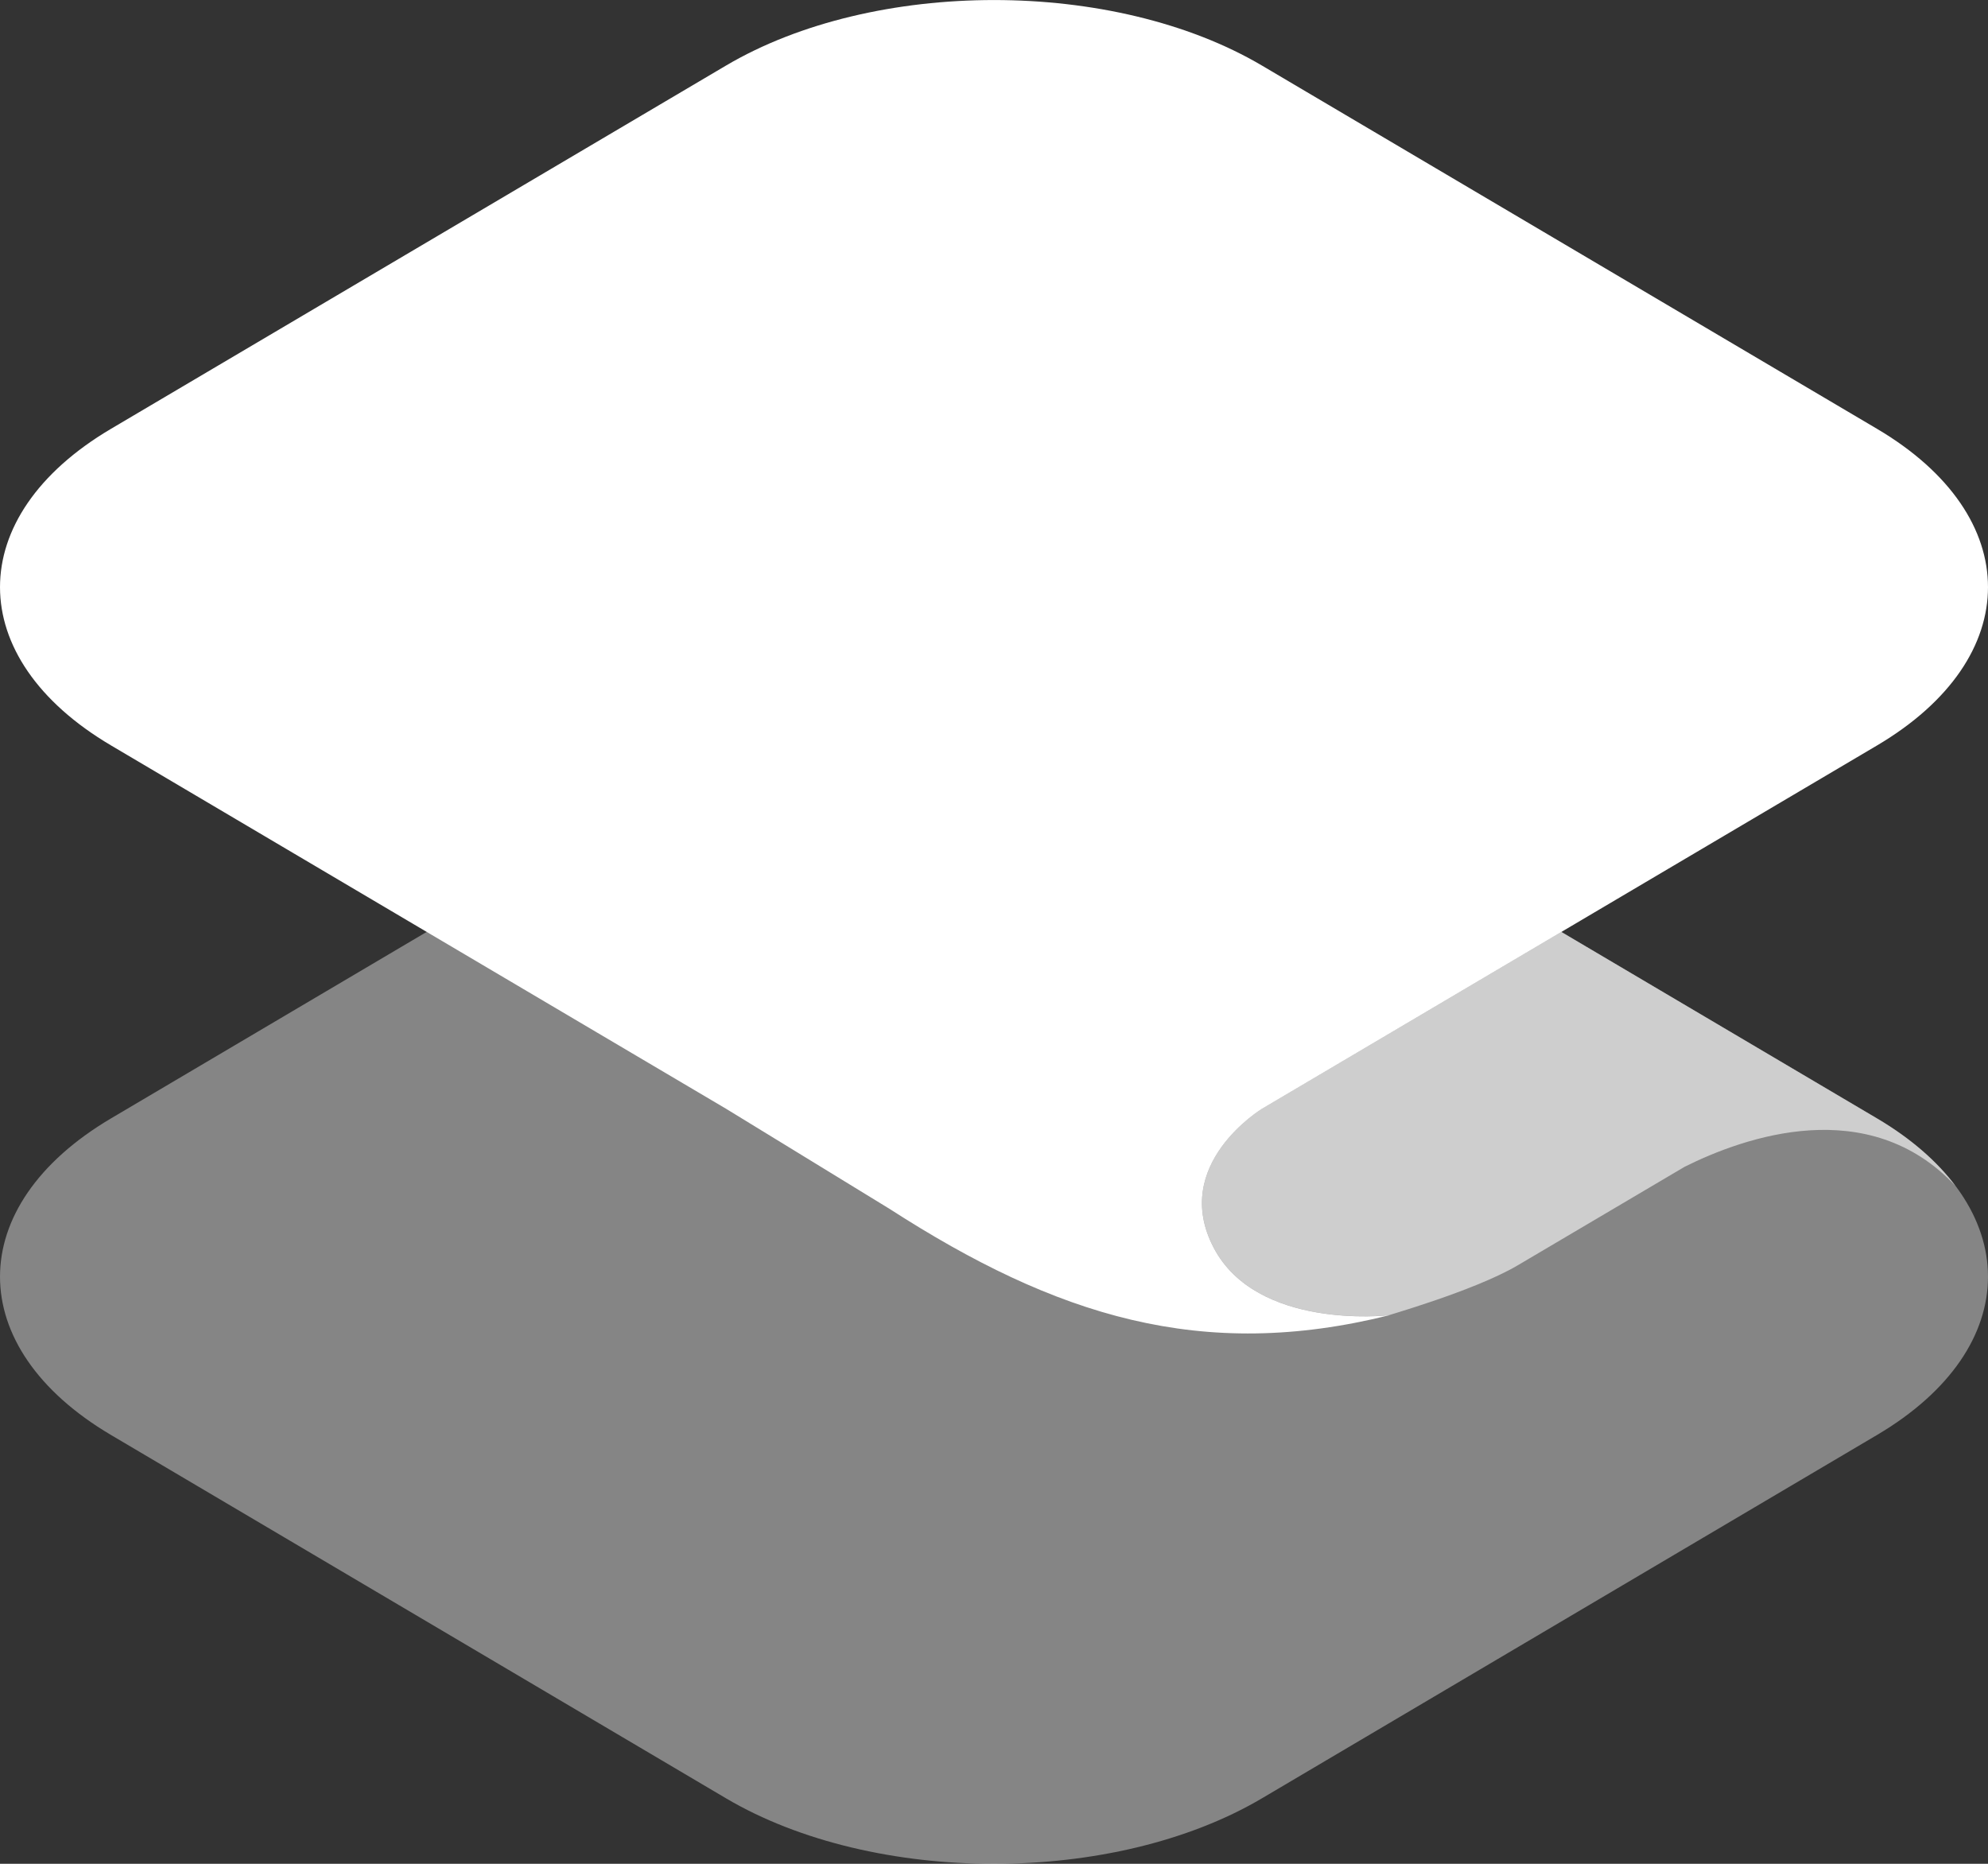 <svg width="80" height="75" viewBox="0 0 80 75" fill="none" xmlns="http://www.w3.org/2000/svg">
<rect x="0" y="0" width="80" height="75" fill="#333333" stroke="none"/>
<g clip-path="url(#clip0_5702_13646)">
<path opacity="0.4" d="M75.532 45.004L50.786 30.386C44.829 26.868 35.171 26.868 29.213 30.386L4.468 45.004C-1.489 48.522 -1.489 54.227 4.468 57.745L29.213 72.363C35.171 75.881 44.829 75.881 50.786 72.363L75.532 57.745C81.489 54.227 81.489 48.522 75.532 45.004Z" fill="white"/>
<path d="M75.532 17.255L50.786 2.64C44.829 -0.878 35.171 -0.878 29.213 2.64L4.468 17.255C-1.489 20.773 -1.489 26.478 4.468 29.996L29.213 44.614L35.792 48.642C42.506 52.969 48.368 54.805 55.913 52.924C55.825 52.935 50.571 53.524 48.838 50.204C47.088 46.856 50.786 44.617 50.786 44.617L75.532 29.999C81.489 26.478 81.489 20.773 75.532 17.255Z" fill="white"/>
<g opacity="0.8">
<path opacity="0.75" d="M75.532 45.004L62.829 37.5L50.786 44.614C50.786 44.614 47.091 46.853 48.838 50.202C50.572 53.524 55.825 52.932 55.913 52.921C55.586 52.998 59.292 51.971 61.079 50.915L67.793 46.951C70.196 45.752 75.195 43.982 78.694 47.726C77.953 46.739 76.902 45.813 75.532 45.004Z" fill="white"/>
</g>
</g>
<defs>
<clipPath id="clip0_5702_13646">
<rect width="80" height="75" fill="white"/>
</clipPath>
</defs>
</svg>
